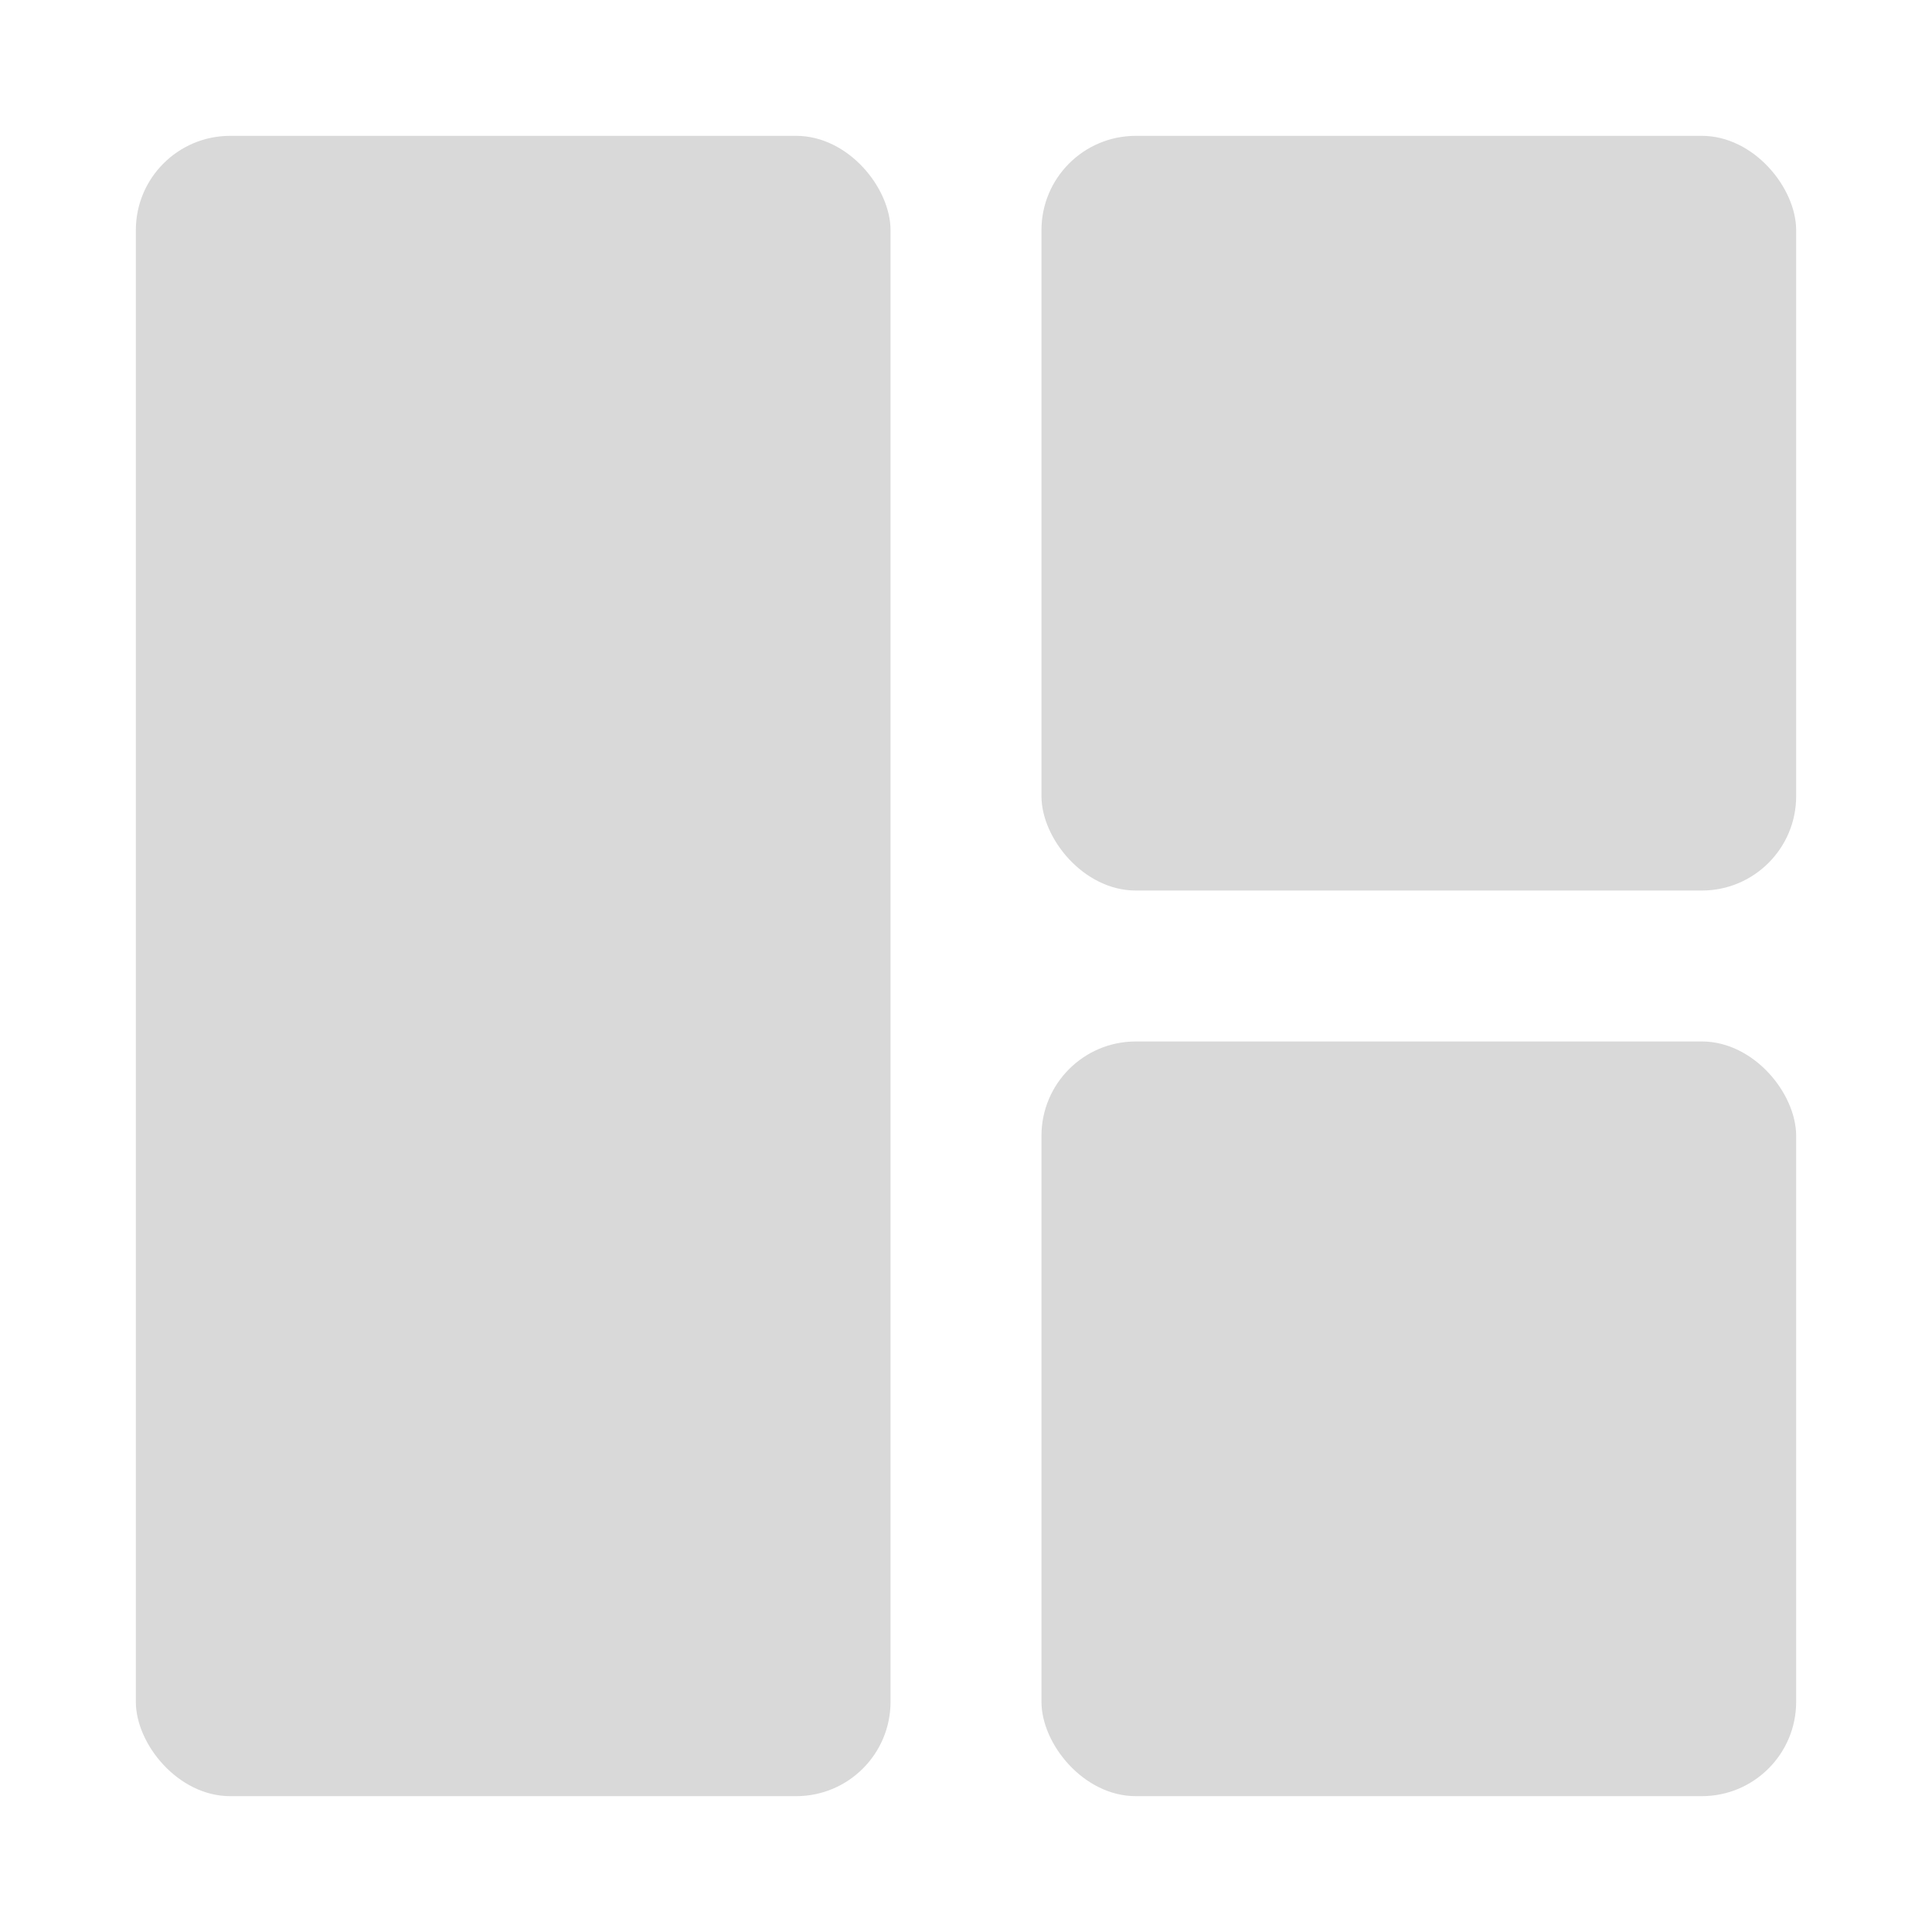 <svg width="512" height="512" viewBox="0 0 512 512" fill="none" xmlns="http://www.w3.org/2000/svg">
<rect x="36" y="36" width="200" height="440" rx="25" fill="#D9D9D9"/>
<rect x="276" y="36" width="200" height="200" rx="25" fill="#D9D9D9"/>
<rect x="276" y="276" width="200" height="200" rx="25" fill="#D9D9D9"/>
</svg>
